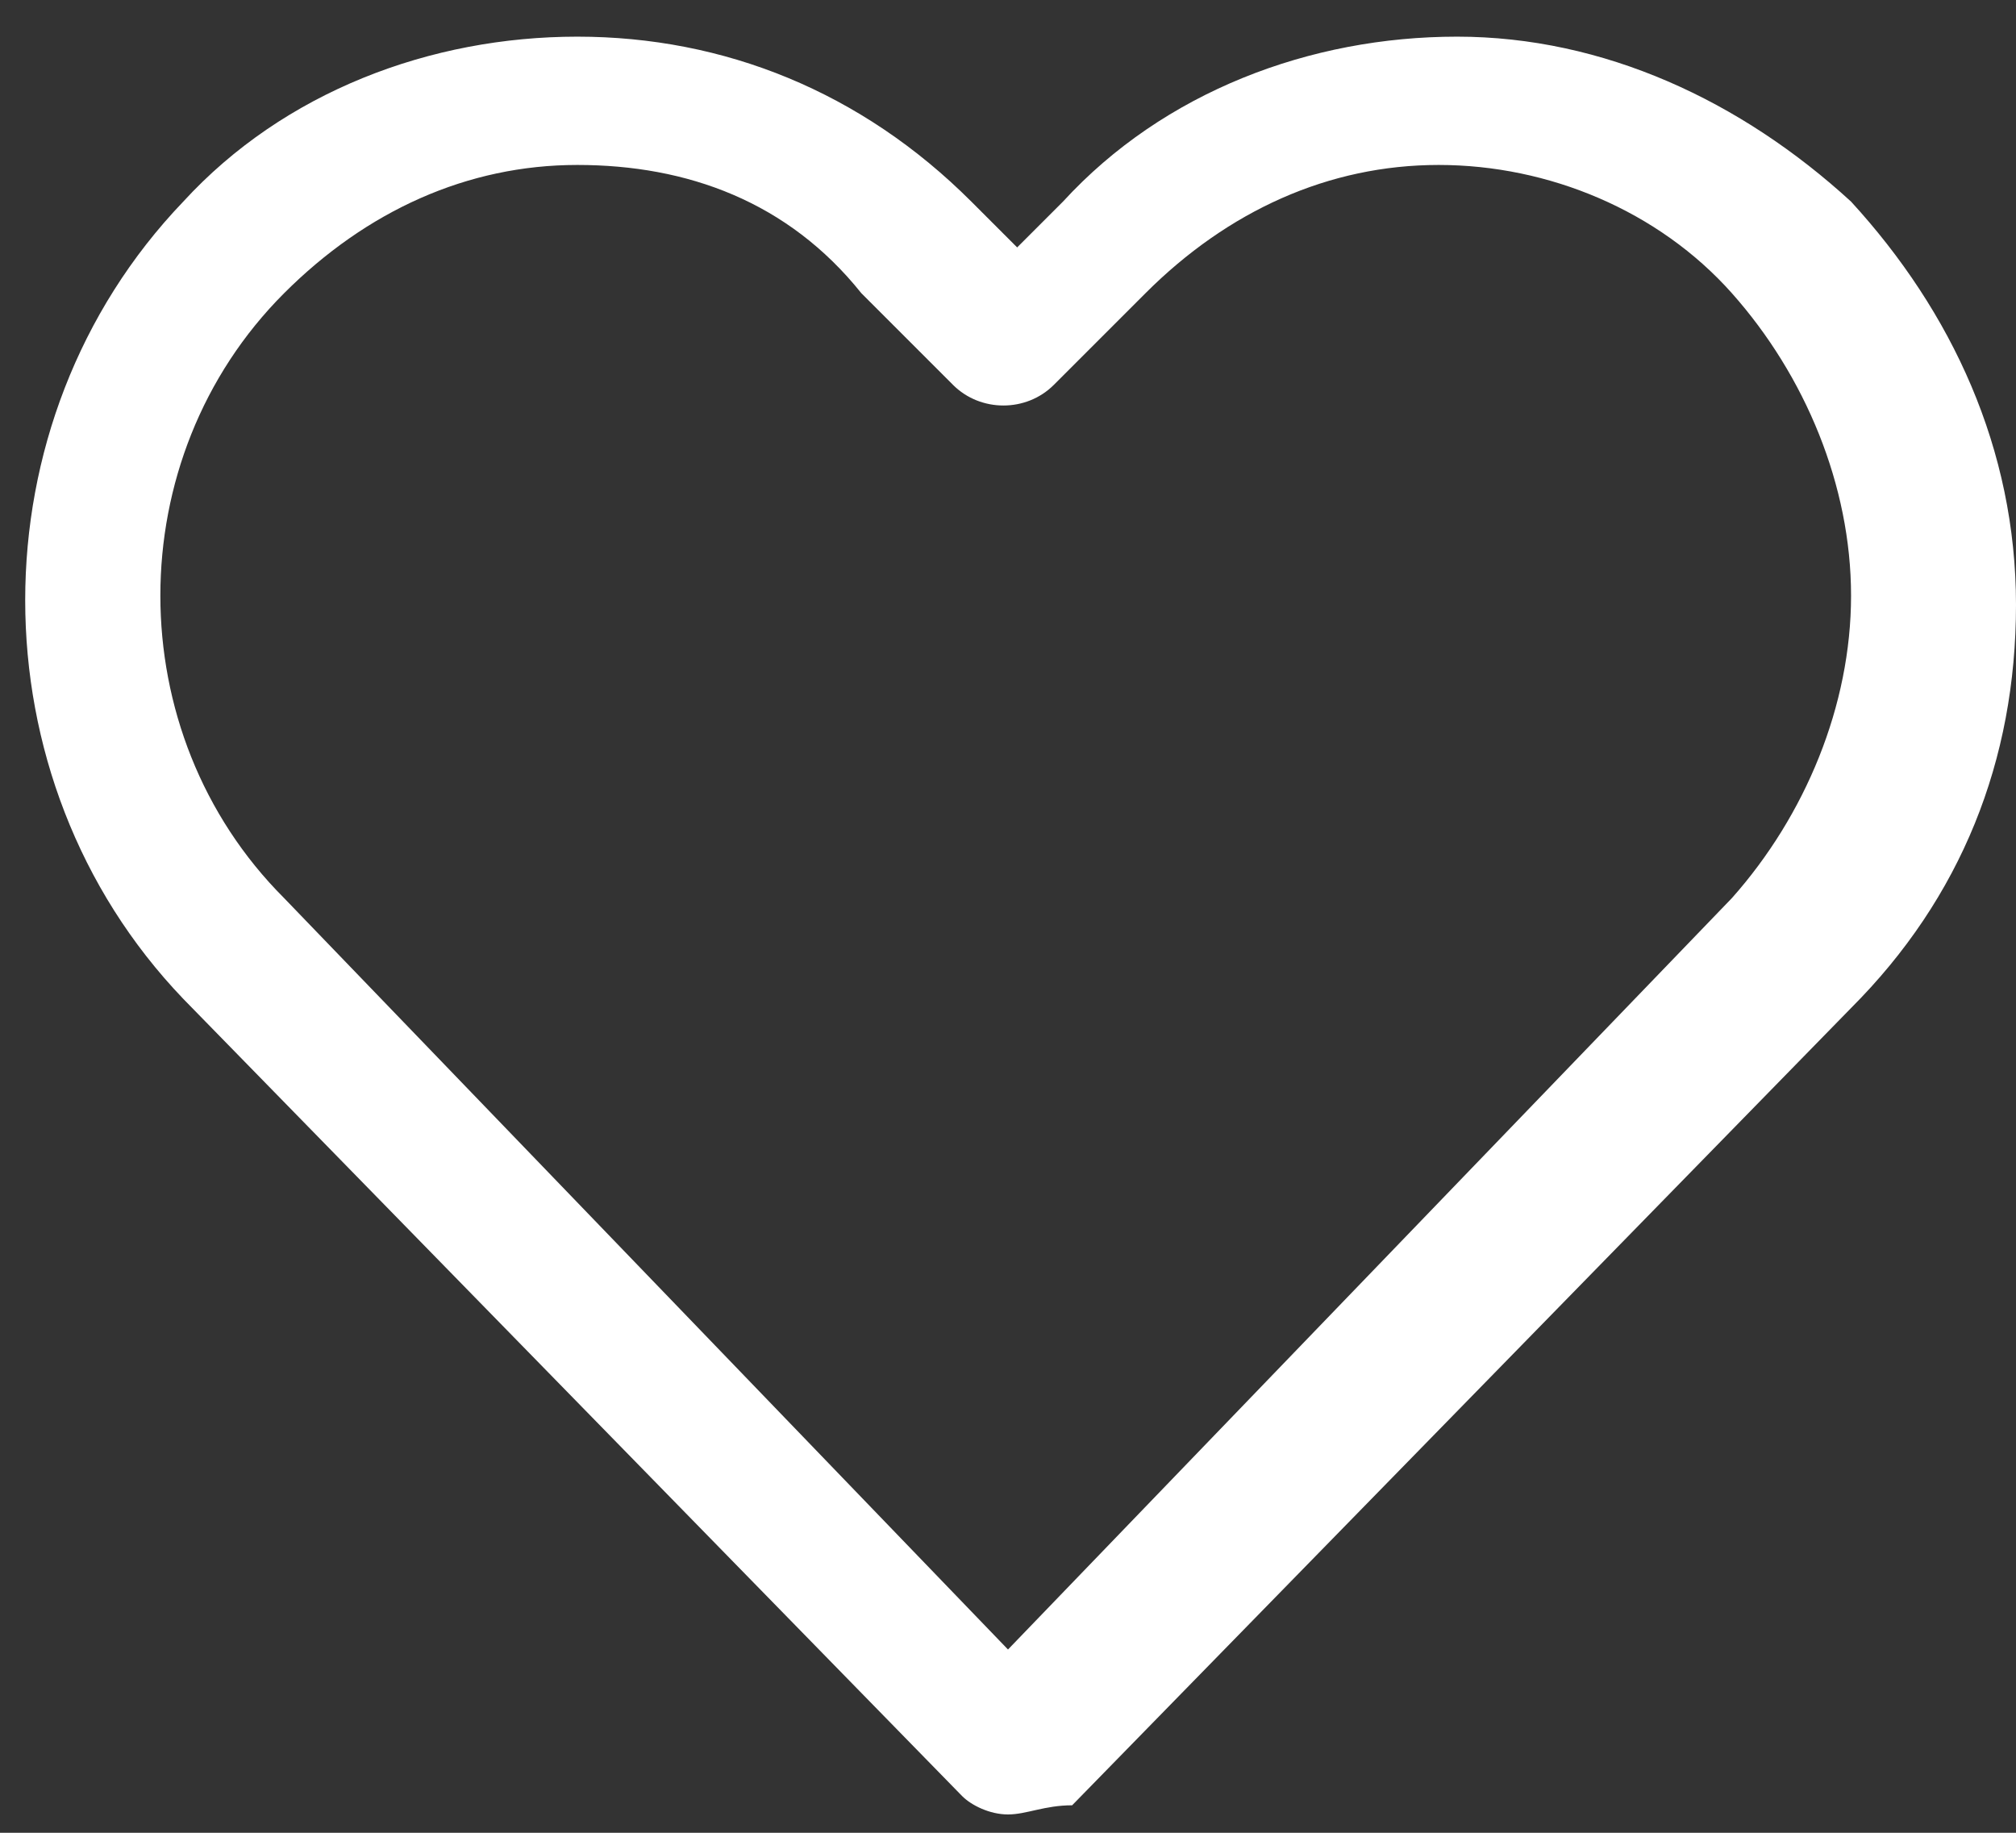 <?xml version="1.0" encoding="utf-8"?>
<!-- Generator: Adobe Illustrator 22.1.0, SVG Export Plug-In . SVG Version: 6.00 Build 0)  -->
<svg version="1.1" id="Calque_1" xmlns="http://www.w3.org/2000/svg" xmlns:xlink="http://www.w3.org/1999/xlink" x="0px" y="0px"
	 viewBox="0 0 22 20" style="enable-background:new 0 0 22 20;" xml:space="preserve">
<rect x="0" y="0" width="22" height="20" fill="#333333" stroke="none"/>
<style type="text/css">
	.st0{fill:#FFFFFF;}
</style>
<title>Shape</title>
<desc>Created with Sketch Beta.</desc>
<g id="Symbols">
	<g id="Explore---Restaurant" transform="translate(-319, -14)">
		<path class="st0" d="M330,33.8c-0.2,0-0.4-0.1-0.5-0.2l-8.5-8.7c-2.3-2.4-2.3-6.3,0-8.7c1.1-1.2,2.7-1.8,4.3-1.8c0,0,0,0,0,0
			c1.6,0,3.1,0.6,4.3,1.8l0.5,0.5l0.5-0.5c1.1-1.2,2.7-1.8,4.3-1.8c1.6,0,3.1,0.7,4.3,1.8l0,0c1.1,1.2,1.8,2.7,1.8,4.4
			s-0.6,3.2-1.8,4.4l-8.5,8.7C330.4,33.7,330.2,33.8,330,33.8z M325.3,15.8c-1.2,0-2.3,0.5-3.2,1.4c-1.8,1.8-1.8,4.8,0,6.6l7.9,8.2
			l7.9-8.2c0.8-0.9,1.3-2.1,1.3-3.3s-0.5-2.4-1.3-3.3l0,0c-0.8-0.9-2-1.4-3.2-1.4c-1.2,0-2.3,0.5-3.2,1.4l-1,1
			c-0.3,0.3-0.8,0.3-1.1,0l-1-1C327.6,16.2,326.5,15.8,325.3,15.8L325.3,15.8z"/>
	</g>
</g>
</svg>
